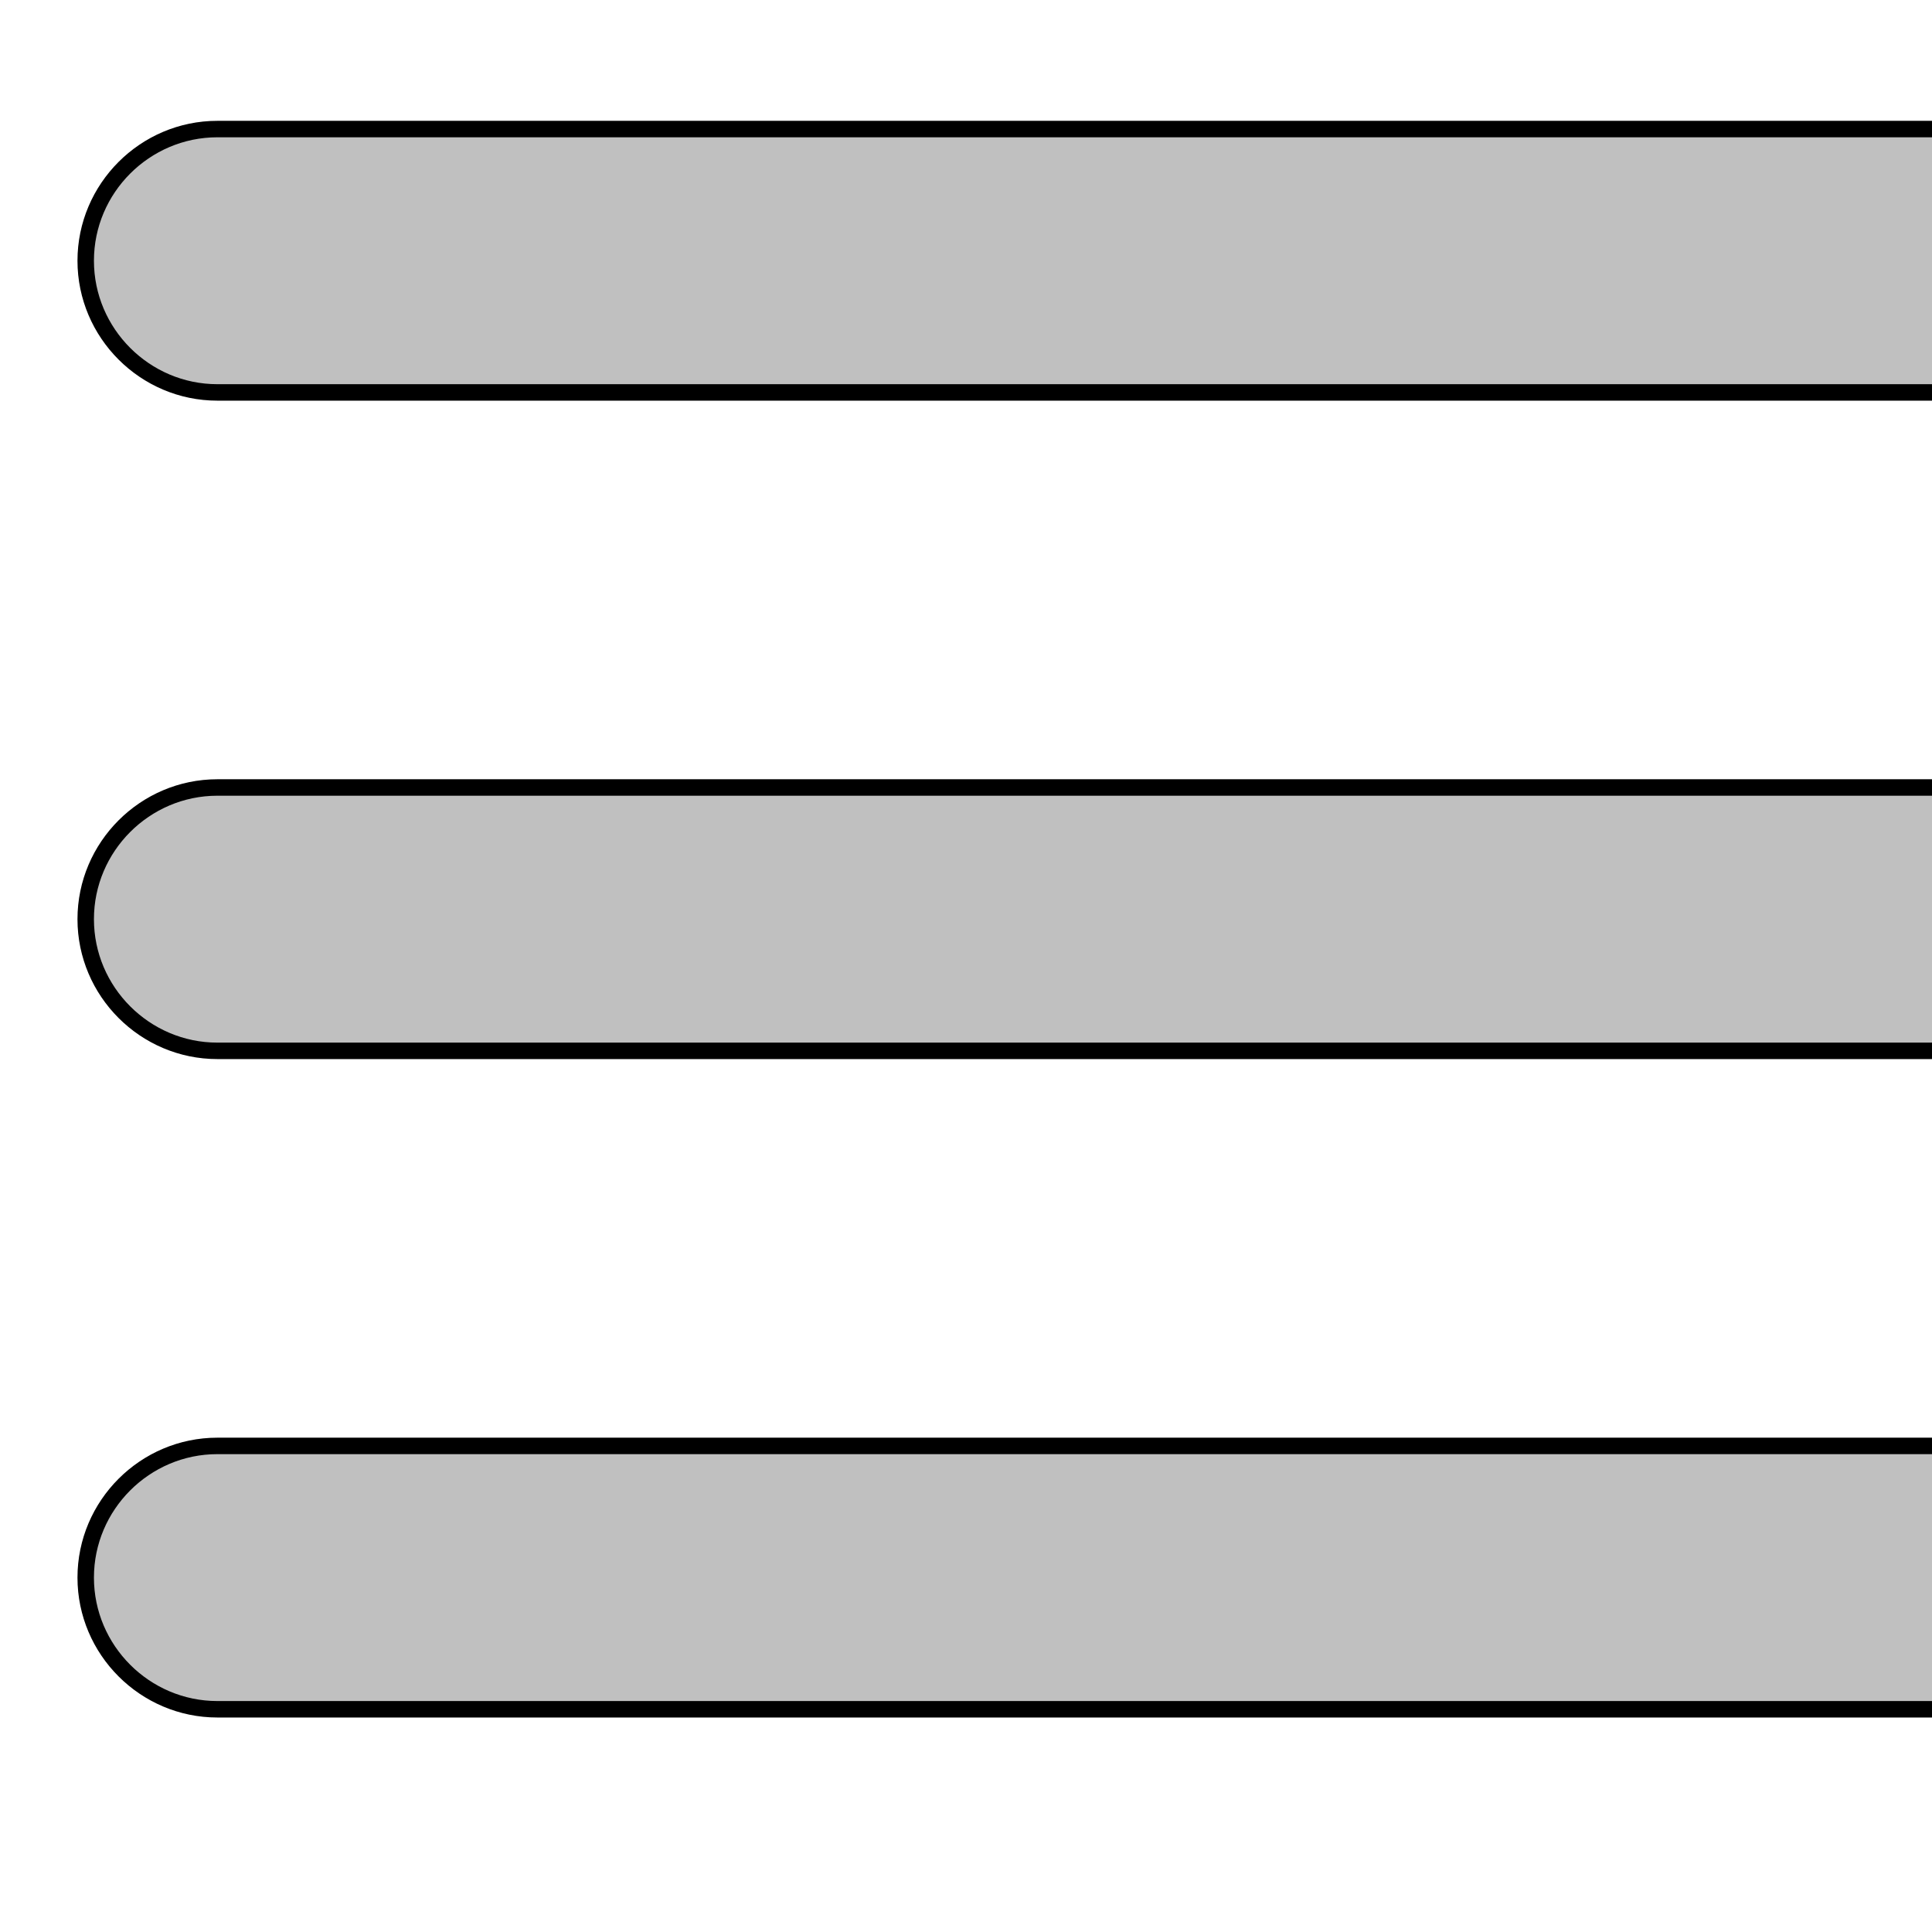 <svg xmlns="http://www.w3.org/2000/svg" xmlns:xlink="http://www.w3.org/1999/xlink" width="50px" height="50px" viewBox="0 0 100 100" preserveAspectRatio="xMinYMin meet" >
<g style="fill:rosybrown; stroke:black; vector-effect:non-scaling-stroke;stroke-width:1px;" id="e1_shape" transform="matrix(0.805 0 0 0.805 632.5 120.75)"/>
<g style="fill:silver; stroke:silver; vector-effect:non-scaling-stroke;stroke-width:1px;" id="e2_shape" transform="matrix(-1.58 0 0 -1.58 442.131 298.389)"/>
<g style="fill:silver; stroke:black; vector-effect:non-scaling-stroke;stroke-width:1px;" id="e4_shape" transform="matrix(0.852 0 0 0.852 269.145 129.368)">
<path d="M-190.691-144h-112c-4.4,0-8,3.6-8,8s3.6,8,8,8h112c4.4,0,8-3.6,8-8s-3.6-8-8-8Z"/>
<path d="M-190.691-104h-112c-4.4,0-8,3.6-8,8s3.6,8,8,8h112c4.4,0,8-3.6,8-8s-3.6-8-8-8Z"/>
<path d="M-190.691-64h-112c-4.4,0-8,3.6-8,8s3.6,8,8,8h112c4.4,0,8-3.6,8-8s-3.6-8-8-8Z"/></g></svg>